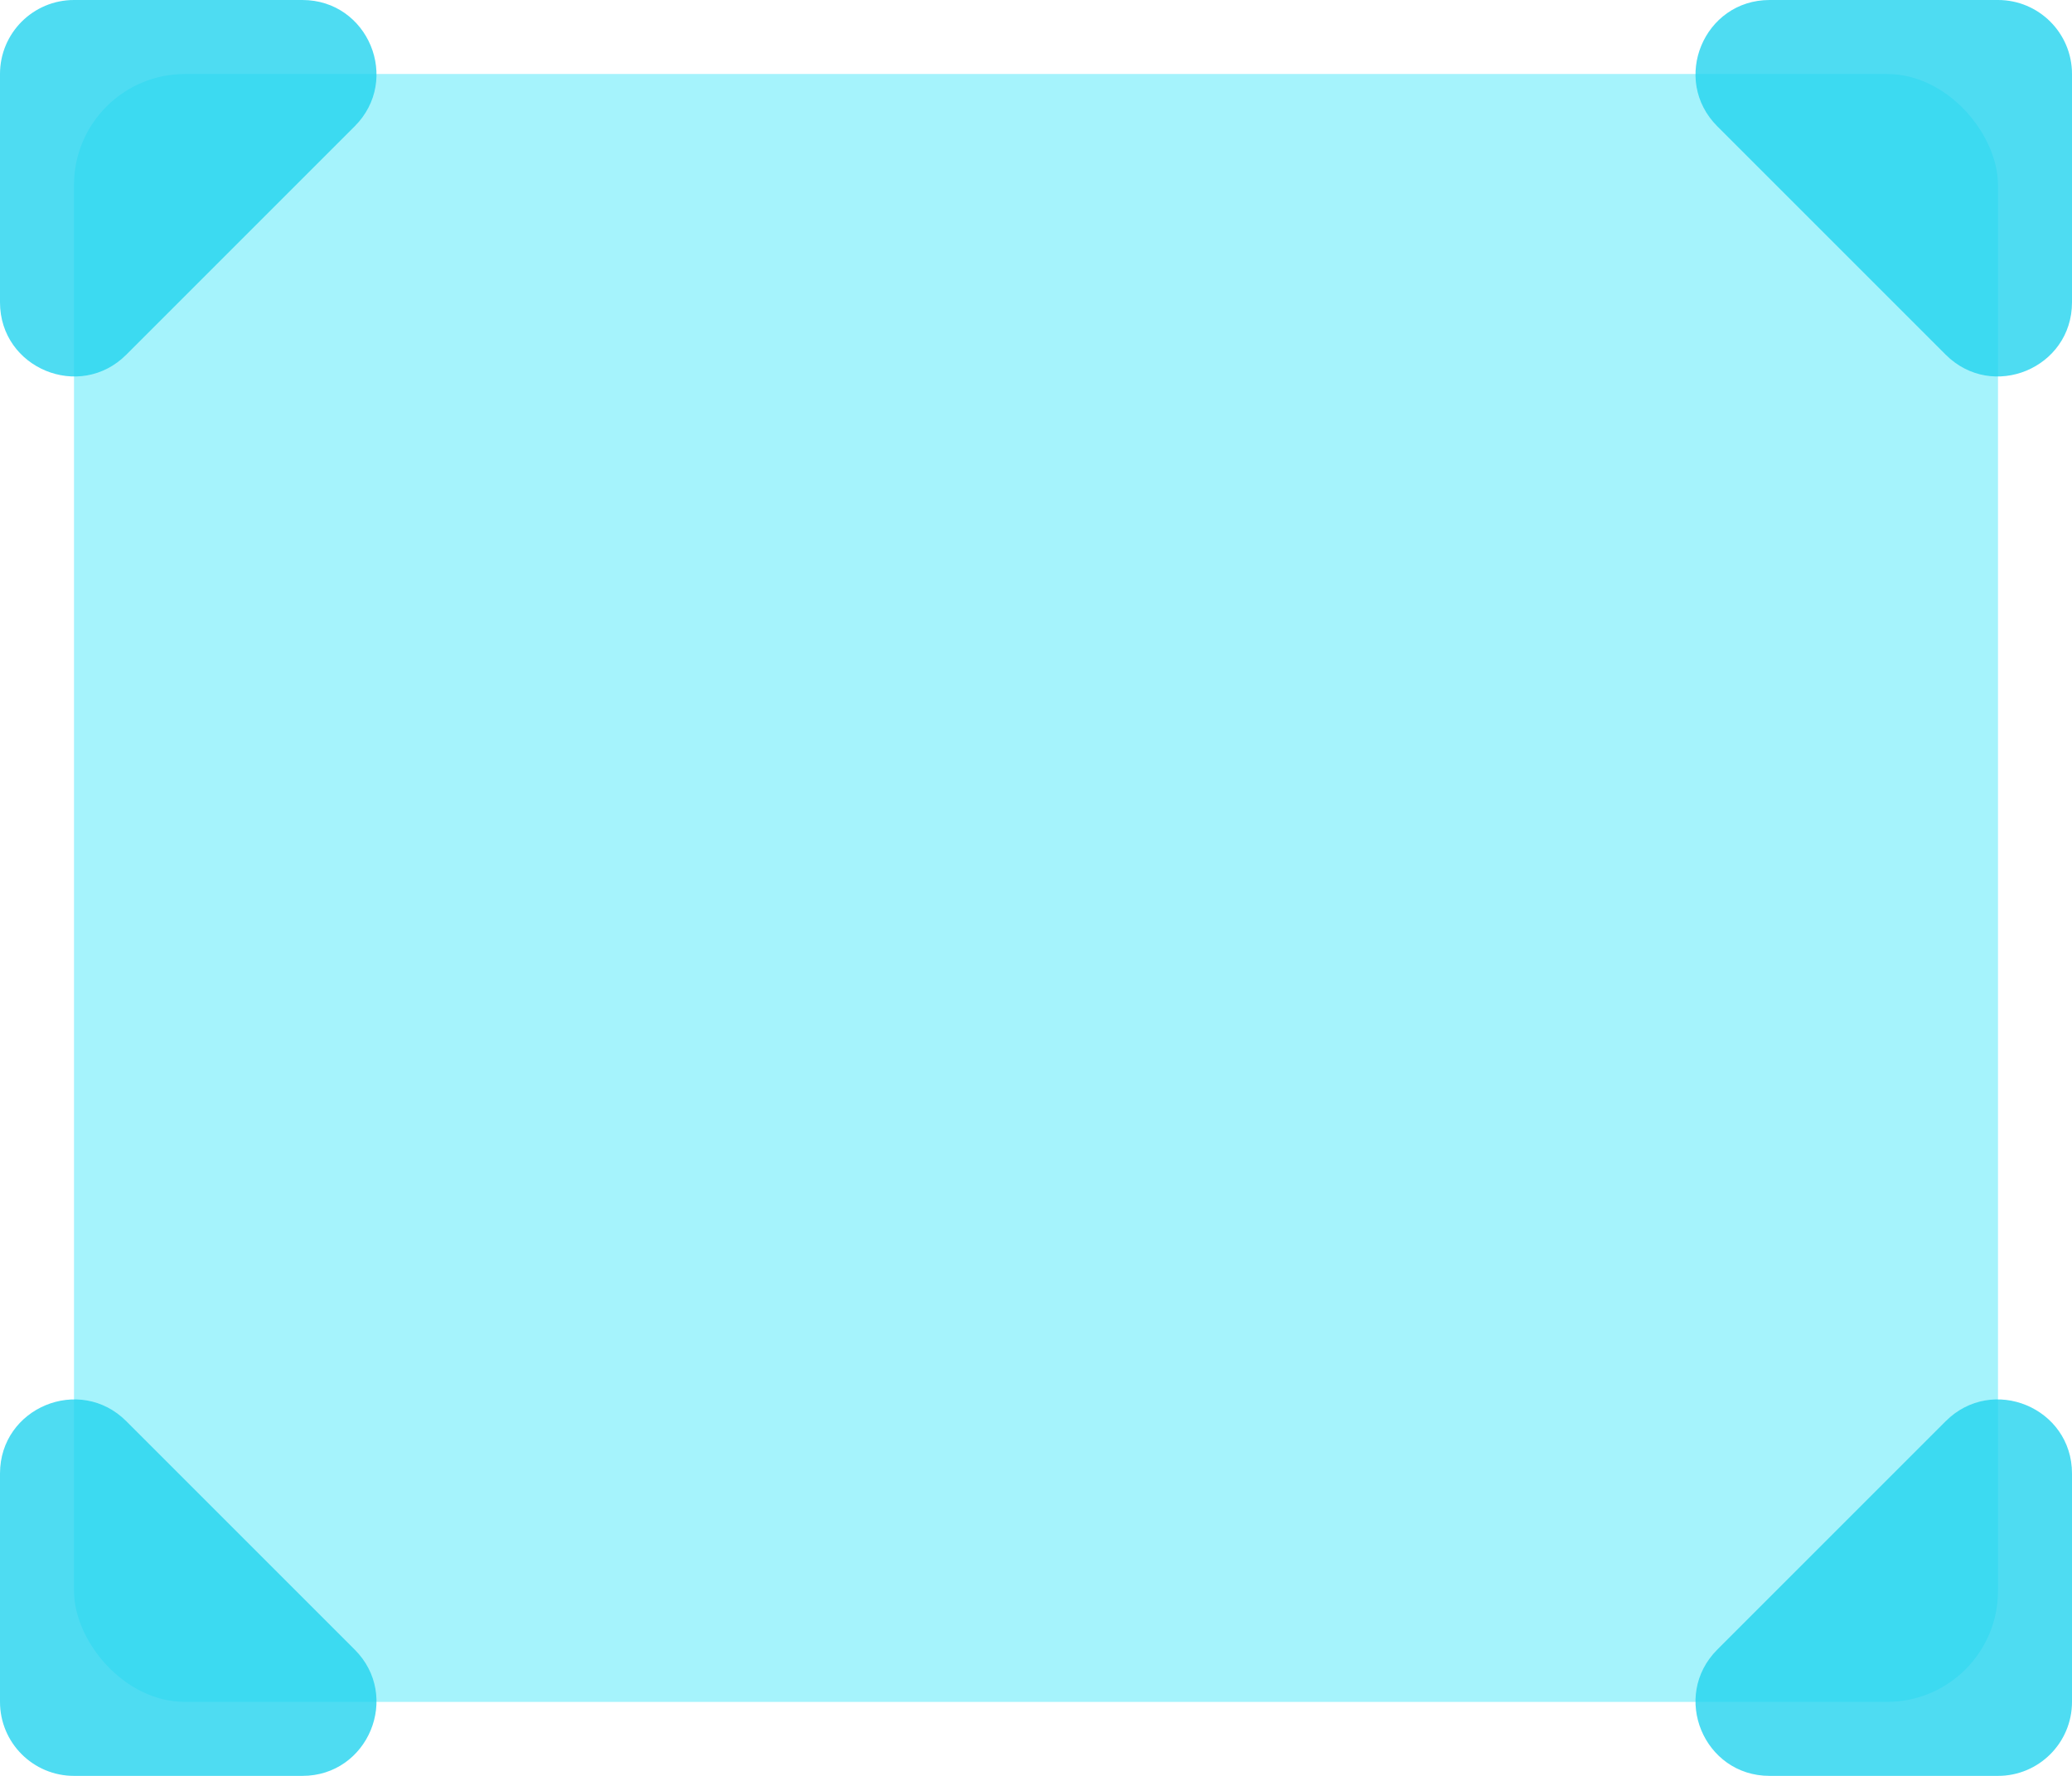 <svg width="56" height="48" viewBox="0 0 56 48" fill="none" xmlns="http://www.w3.org/2000/svg">
<rect x="2" y="2" width="52" height="44" rx="3" fill="#A5F3FC"/>
<path opacity="0.8" d="M46.414 44.586L52.586 38.414C53.846 37.154 56 38.047 56 39.828L56 46C56 47.105 55.105 48 54 48L47.828 48C46.047 48 45.154 45.846 46.414 44.586Z" fill="#22D3EE"/>
<path opacity="0.8" d="M3.414 38.414L9.586 44.586C10.846 45.846 9.953 48 8.172 48L2 48C0.895 48 -3.91405e-08 47.105 -8.74228e-08 46L-3.57191e-07 39.828C-4.35076e-07 38.047 2.154 37.154 3.414 38.414Z" fill="#22D3EE"/>
<path opacity="0.8" d="M52.586 9.586L46.414 3.414C45.154 2.154 46.047 -4.35076e-07 47.828 -3.57191e-07L54 -8.74228e-08C55.105 -3.91405e-08 56 0.895 56 2L56 8.172C56 9.953 53.846 10.846 52.586 9.586Z" fill="#22D3EE"/>
<path opacity="0.8" d="M9.586 3.414L3.414 9.586C2.154 10.846 0 9.953 0 8.172L0 2C0 0.895 0.895 0 2 0L8.172 0C9.953 0 10.846 2.154 9.586 3.414Z" fill="#22D3EE"/>
</svg>
